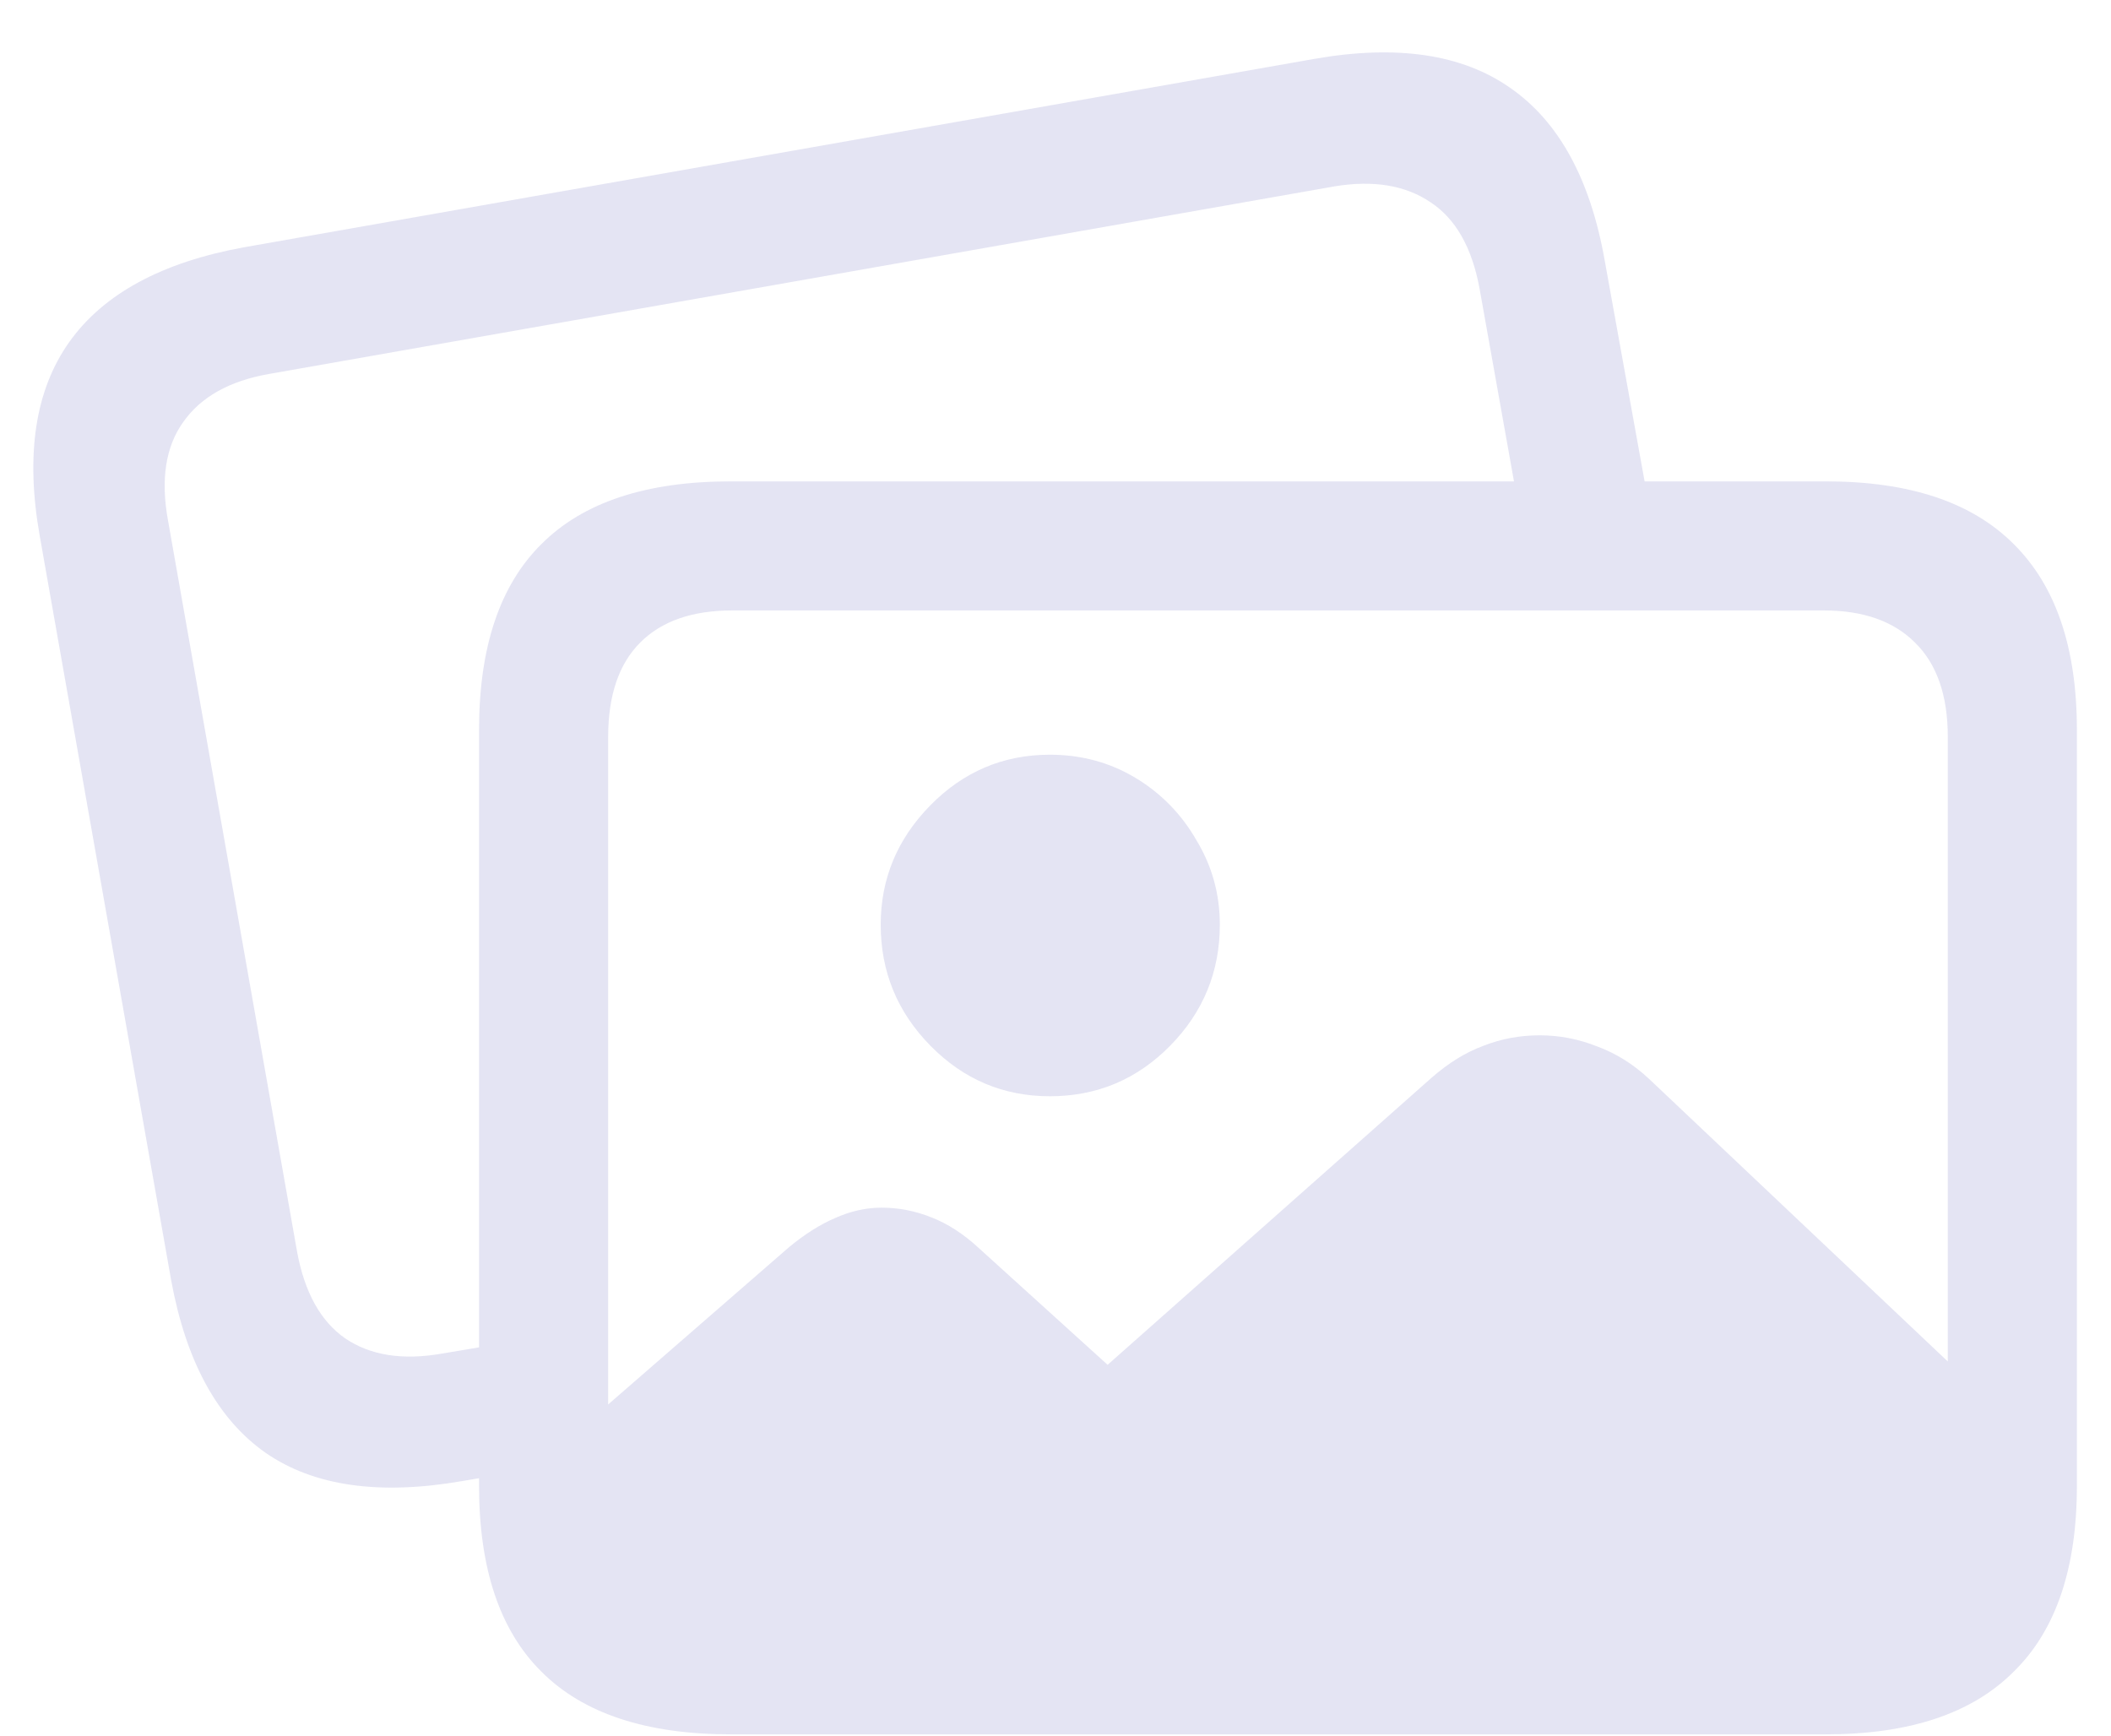 <svg width="45" height="37" viewBox="0 0 45 37" fill="none" xmlns="http://www.w3.org/2000/svg">
<path d="M15.63 36.067H38.513C39.994 36.067 41.122 35.691 41.897 34.94C42.672 34.188 43.059 33.065 43.059 31.573V30.479L35.147 22.994C34.816 22.686 34.452 22.458 34.053 22.31C33.654 22.151 33.244 22.071 32.822 22.071C32.401 22.071 32.002 22.145 31.626 22.293C31.25 22.43 30.88 22.658 30.515 22.977L23.611 29.095L20.877 26.617C20.546 26.309 20.204 26.087 19.851 25.95C19.509 25.814 19.156 25.745 18.791 25.745C18.461 25.745 18.131 25.819 17.8 25.967C17.481 26.104 17.157 26.309 16.826 26.582L11.067 31.59C11.067 33.071 11.454 34.188 12.229 34.94C13.004 35.691 14.137 36.067 15.63 36.067ZM22.38 23.37C23.383 23.37 24.238 23.011 24.944 22.293C25.65 21.575 26.003 20.715 26.003 19.712C26.003 19.063 25.838 18.465 25.508 17.918C25.189 17.36 24.756 16.915 24.209 16.585C23.662 16.255 23.053 16.089 22.38 16.089C21.389 16.089 20.54 16.448 19.834 17.166C19.128 17.884 18.774 18.733 18.774 19.712C18.774 20.715 19.128 21.575 19.834 22.293C20.54 23.011 21.389 23.37 22.38 23.37ZM3.65 27.3C3.969 29.032 4.641 30.257 5.667 30.975C6.692 31.681 8.088 31.88 9.854 31.573L11.973 31.214V28.428L9.426 28.855C8.583 29.004 7.894 28.895 7.358 28.531C6.834 28.166 6.493 27.551 6.333 26.685L3.582 11.099C3.422 10.222 3.53 9.521 3.906 8.997C4.282 8.462 4.892 8.12 5.735 7.972L28.447 3.973C29.279 3.836 29.963 3.95 30.498 4.314C31.034 4.668 31.381 5.283 31.541 6.16L32.429 11.133H35.215L34.206 5.545C33.899 3.813 33.227 2.588 32.19 1.871C31.165 1.153 29.775 0.948 28.02 1.255L5.205 5.271C3.451 5.59 2.209 6.263 1.479 7.288C0.75 8.313 0.54 9.692 0.847 11.424L3.65 27.3ZM15.579 36.973H38.923C40.701 36.973 42.034 36.529 42.922 35.64C43.822 34.763 44.273 33.441 44.273 31.675V15.56C44.273 13.805 43.822 12.483 42.922 11.595C42.034 10.706 40.701 10.262 38.923 10.262H15.579C13.778 10.262 12.434 10.706 11.545 11.595C10.657 12.472 10.212 13.794 10.212 15.56V31.675C10.212 33.441 10.657 34.763 11.545 35.64C12.434 36.529 13.778 36.973 15.579 36.973ZM15.613 34.222C14.758 34.222 14.103 33.994 13.648 33.538C13.192 33.094 12.964 32.427 12.964 31.539V15.713C12.964 14.825 13.192 14.152 13.648 13.697C14.103 13.241 14.758 13.013 15.613 13.013H38.872C39.715 13.013 40.365 13.241 40.82 13.697C41.287 14.152 41.521 14.825 41.521 15.713V31.539C41.521 32.427 41.287 33.094 40.82 33.538C40.365 33.994 39.715 34.222 38.872 34.222H15.613Z" fill="#E4E4F3"/>
</svg>

